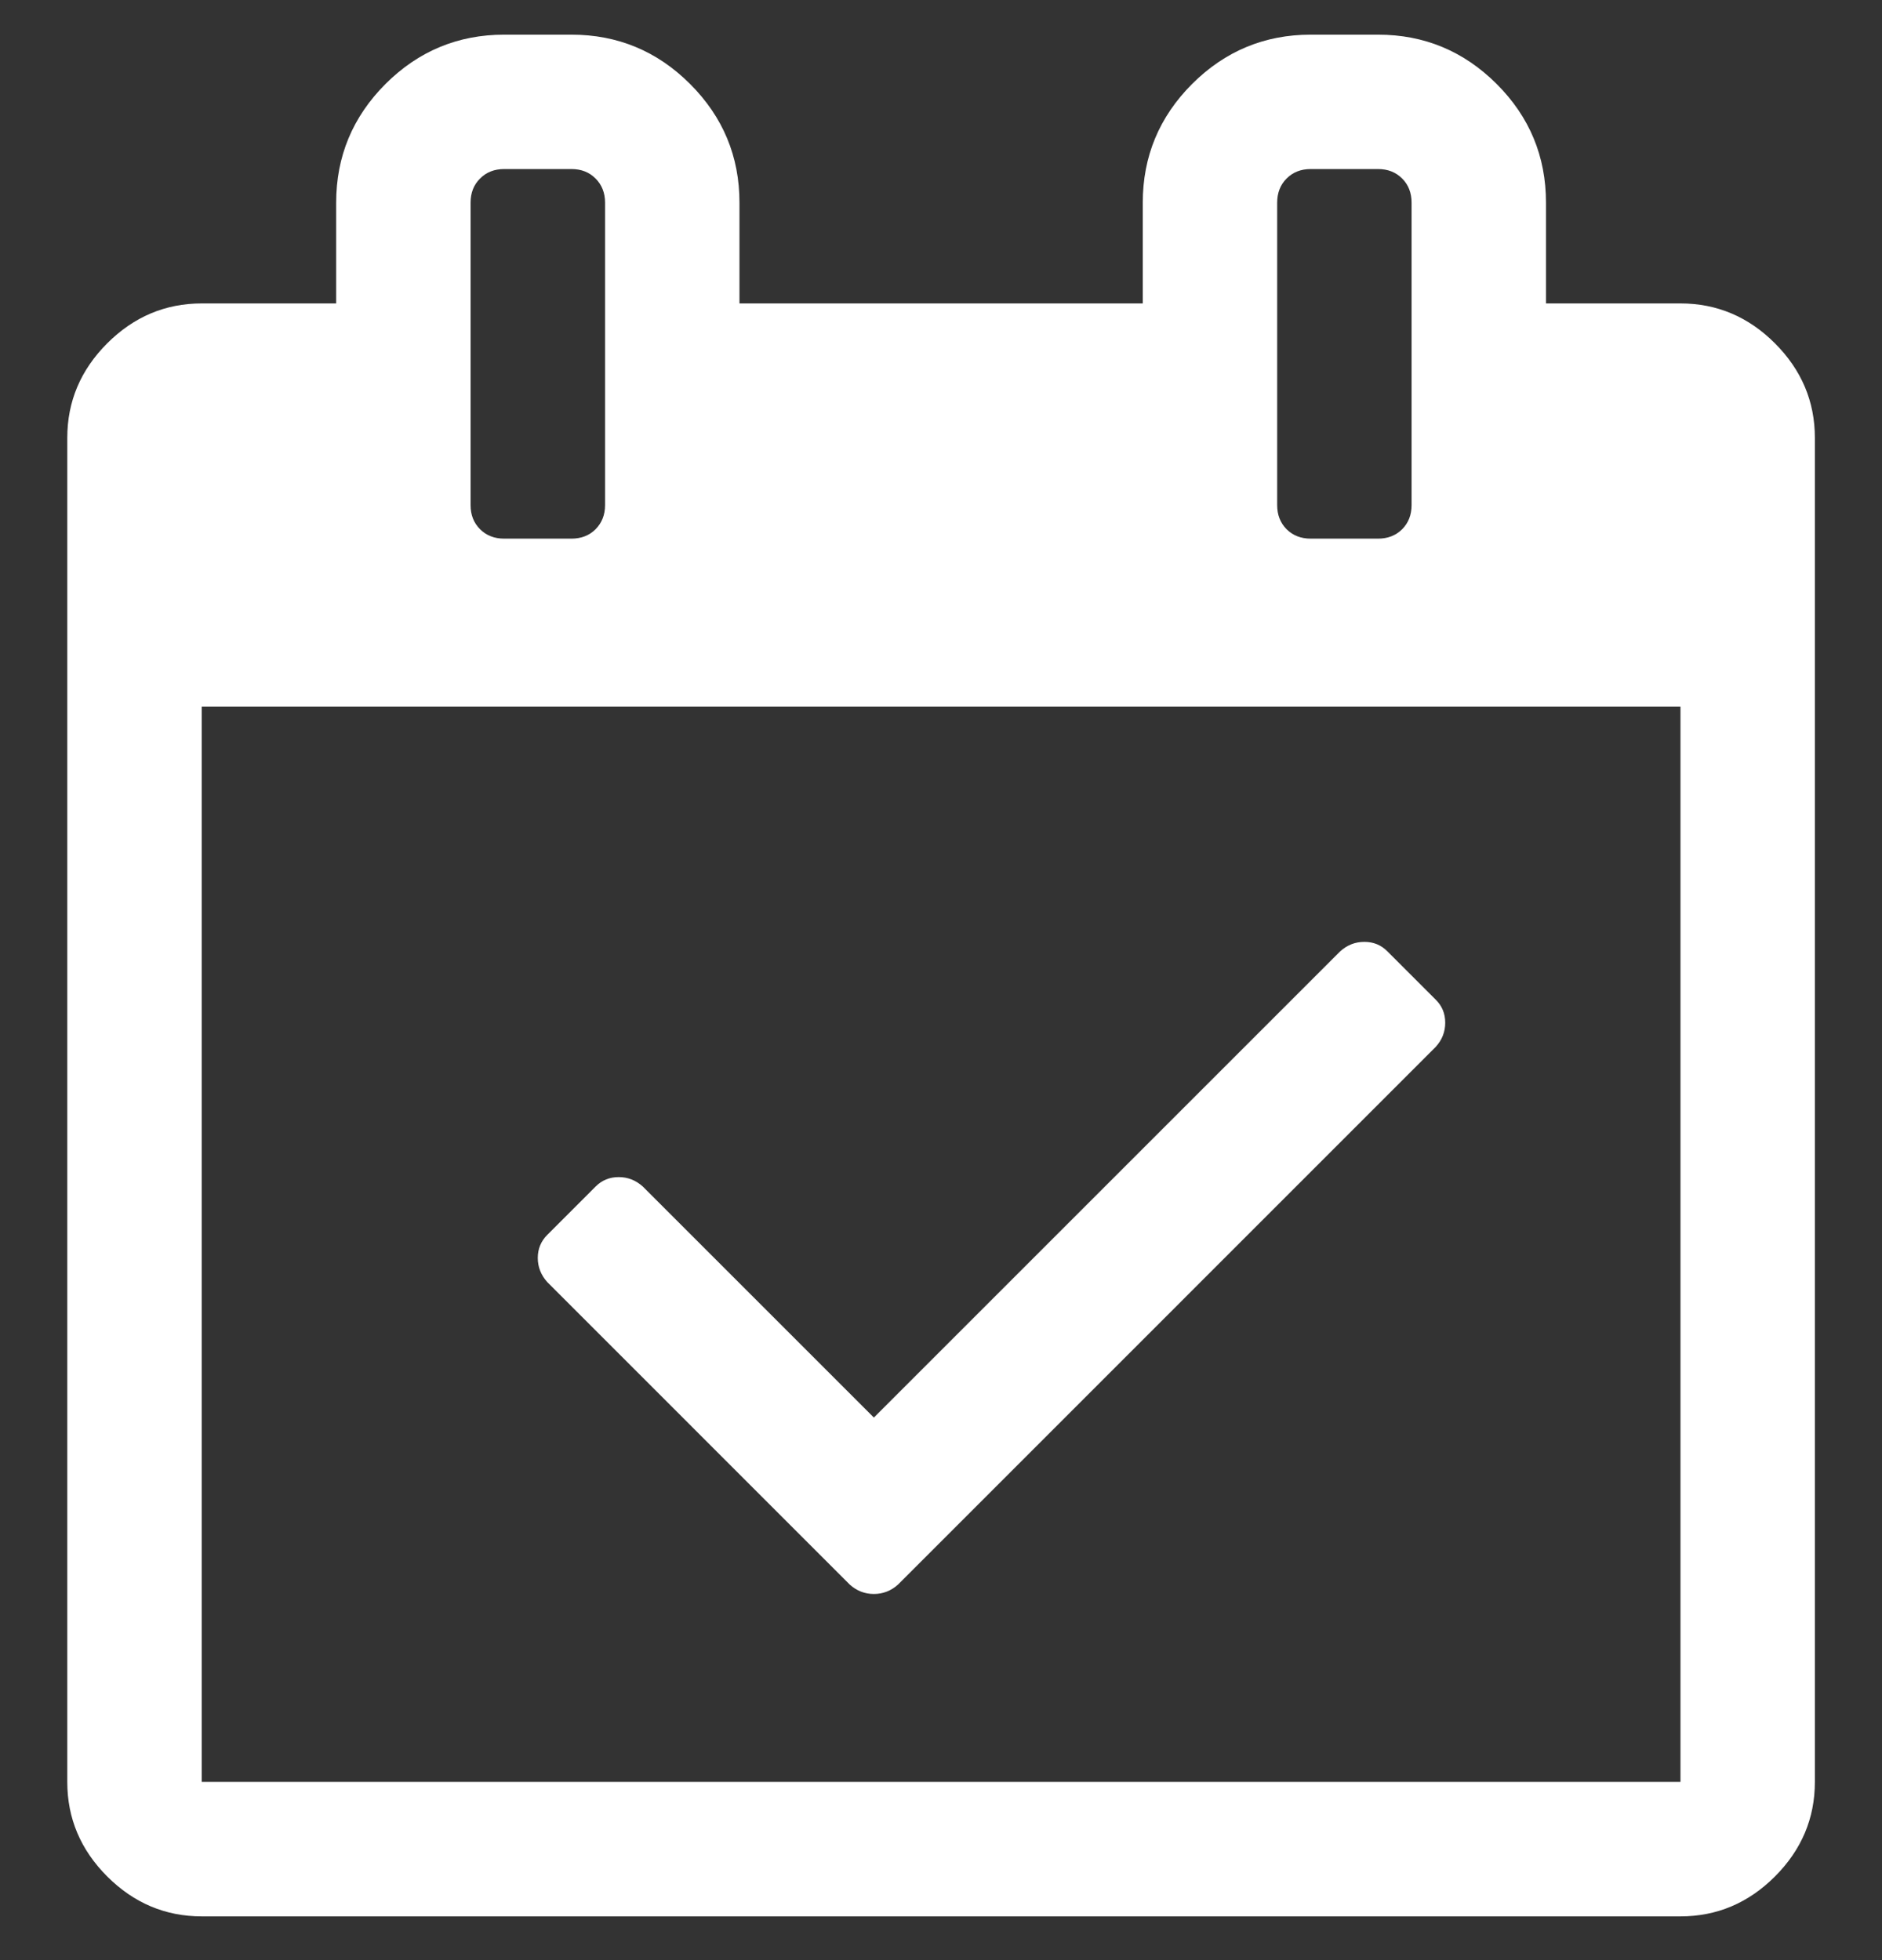 <svg width="24" height="25" viewBox="0 0 24 25" fill="none" xmlns="http://www.w3.org/2000/svg">
<rect x="0" y="0" width="24" height="25" fill="#333333" stroke="none"/>
<path d="M18.309 13.352L11.452 20.21C11.363 20.29 11.26 20.33 11.144 20.33C11.028 20.33 10.925 20.29 10.836 20.21L6.979 16.352C6.899 16.263 6.858 16.16 6.858 16.044C6.858 15.928 6.899 15.83 6.979 15.75L7.595 15.134C7.675 15.053 7.774 15.013 7.89 15.013C8.006 15.013 8.108 15.053 8.198 15.134L11.144 18.08L17.09 12.134C17.18 12.053 17.282 12.013 17.399 12.013C17.515 12.013 17.613 12.053 17.693 12.134L18.309 12.75C18.39 12.83 18.43 12.928 18.43 13.044C18.43 13.161 18.39 13.263 18.309 13.352ZM2.573 22.727H21.43V9.013H2.573V22.727ZM7.716 6.442V2.585C7.716 2.46 7.675 2.357 7.595 2.277C7.515 2.196 7.412 2.156 7.287 2.156H6.43C6.305 2.156 6.202 2.196 6.122 2.277C6.041 2.357 6.001 2.46 6.001 2.585V6.442C6.001 6.567 6.041 6.669 6.122 6.75C6.202 6.83 6.305 6.87 6.43 6.87H7.287C7.412 6.87 7.515 6.83 7.595 6.75C7.675 6.669 7.716 6.567 7.716 6.442ZM18.001 6.442V2.585C18.001 2.46 17.961 2.357 17.881 2.277C17.8 2.196 17.698 2.156 17.573 2.156H16.715C16.59 2.156 16.488 2.196 16.407 2.277C16.327 2.357 16.287 2.46 16.287 2.585V6.442C16.287 6.567 16.327 6.669 16.407 6.75C16.488 6.83 16.59 6.87 16.715 6.87H17.573C17.698 6.87 17.8 6.83 17.881 6.75C17.961 6.669 18.001 6.567 18.001 6.442ZM23.144 5.585V22.727C23.144 23.192 22.974 23.593 22.635 23.933C22.296 24.272 21.894 24.442 21.43 24.442H2.573C2.108 24.442 1.707 24.272 1.367 23.933C1.028 23.593 0.858 23.192 0.858 22.727V5.585C0.858 5.12 1.028 4.719 1.367 4.379C1.707 4.04 2.108 3.87 2.573 3.87H4.287V2.585C4.287 1.995 4.497 1.491 4.916 1.071C5.336 0.652 5.841 0.442 6.43 0.442H7.287C7.876 0.442 8.381 0.652 8.8 1.071C9.22 1.491 9.43 1.995 9.43 2.585V3.87H14.573V2.585C14.573 1.995 14.783 1.491 15.202 1.071C15.622 0.652 16.126 0.442 16.715 0.442H17.573C18.162 0.442 18.666 0.652 19.086 1.071C19.506 1.491 19.715 1.995 19.715 2.585V3.87H21.43C21.894 3.87 22.296 4.04 22.635 4.379C22.974 4.719 23.144 5.12 23.144 5.585Z" fill="white"/>
</svg>

